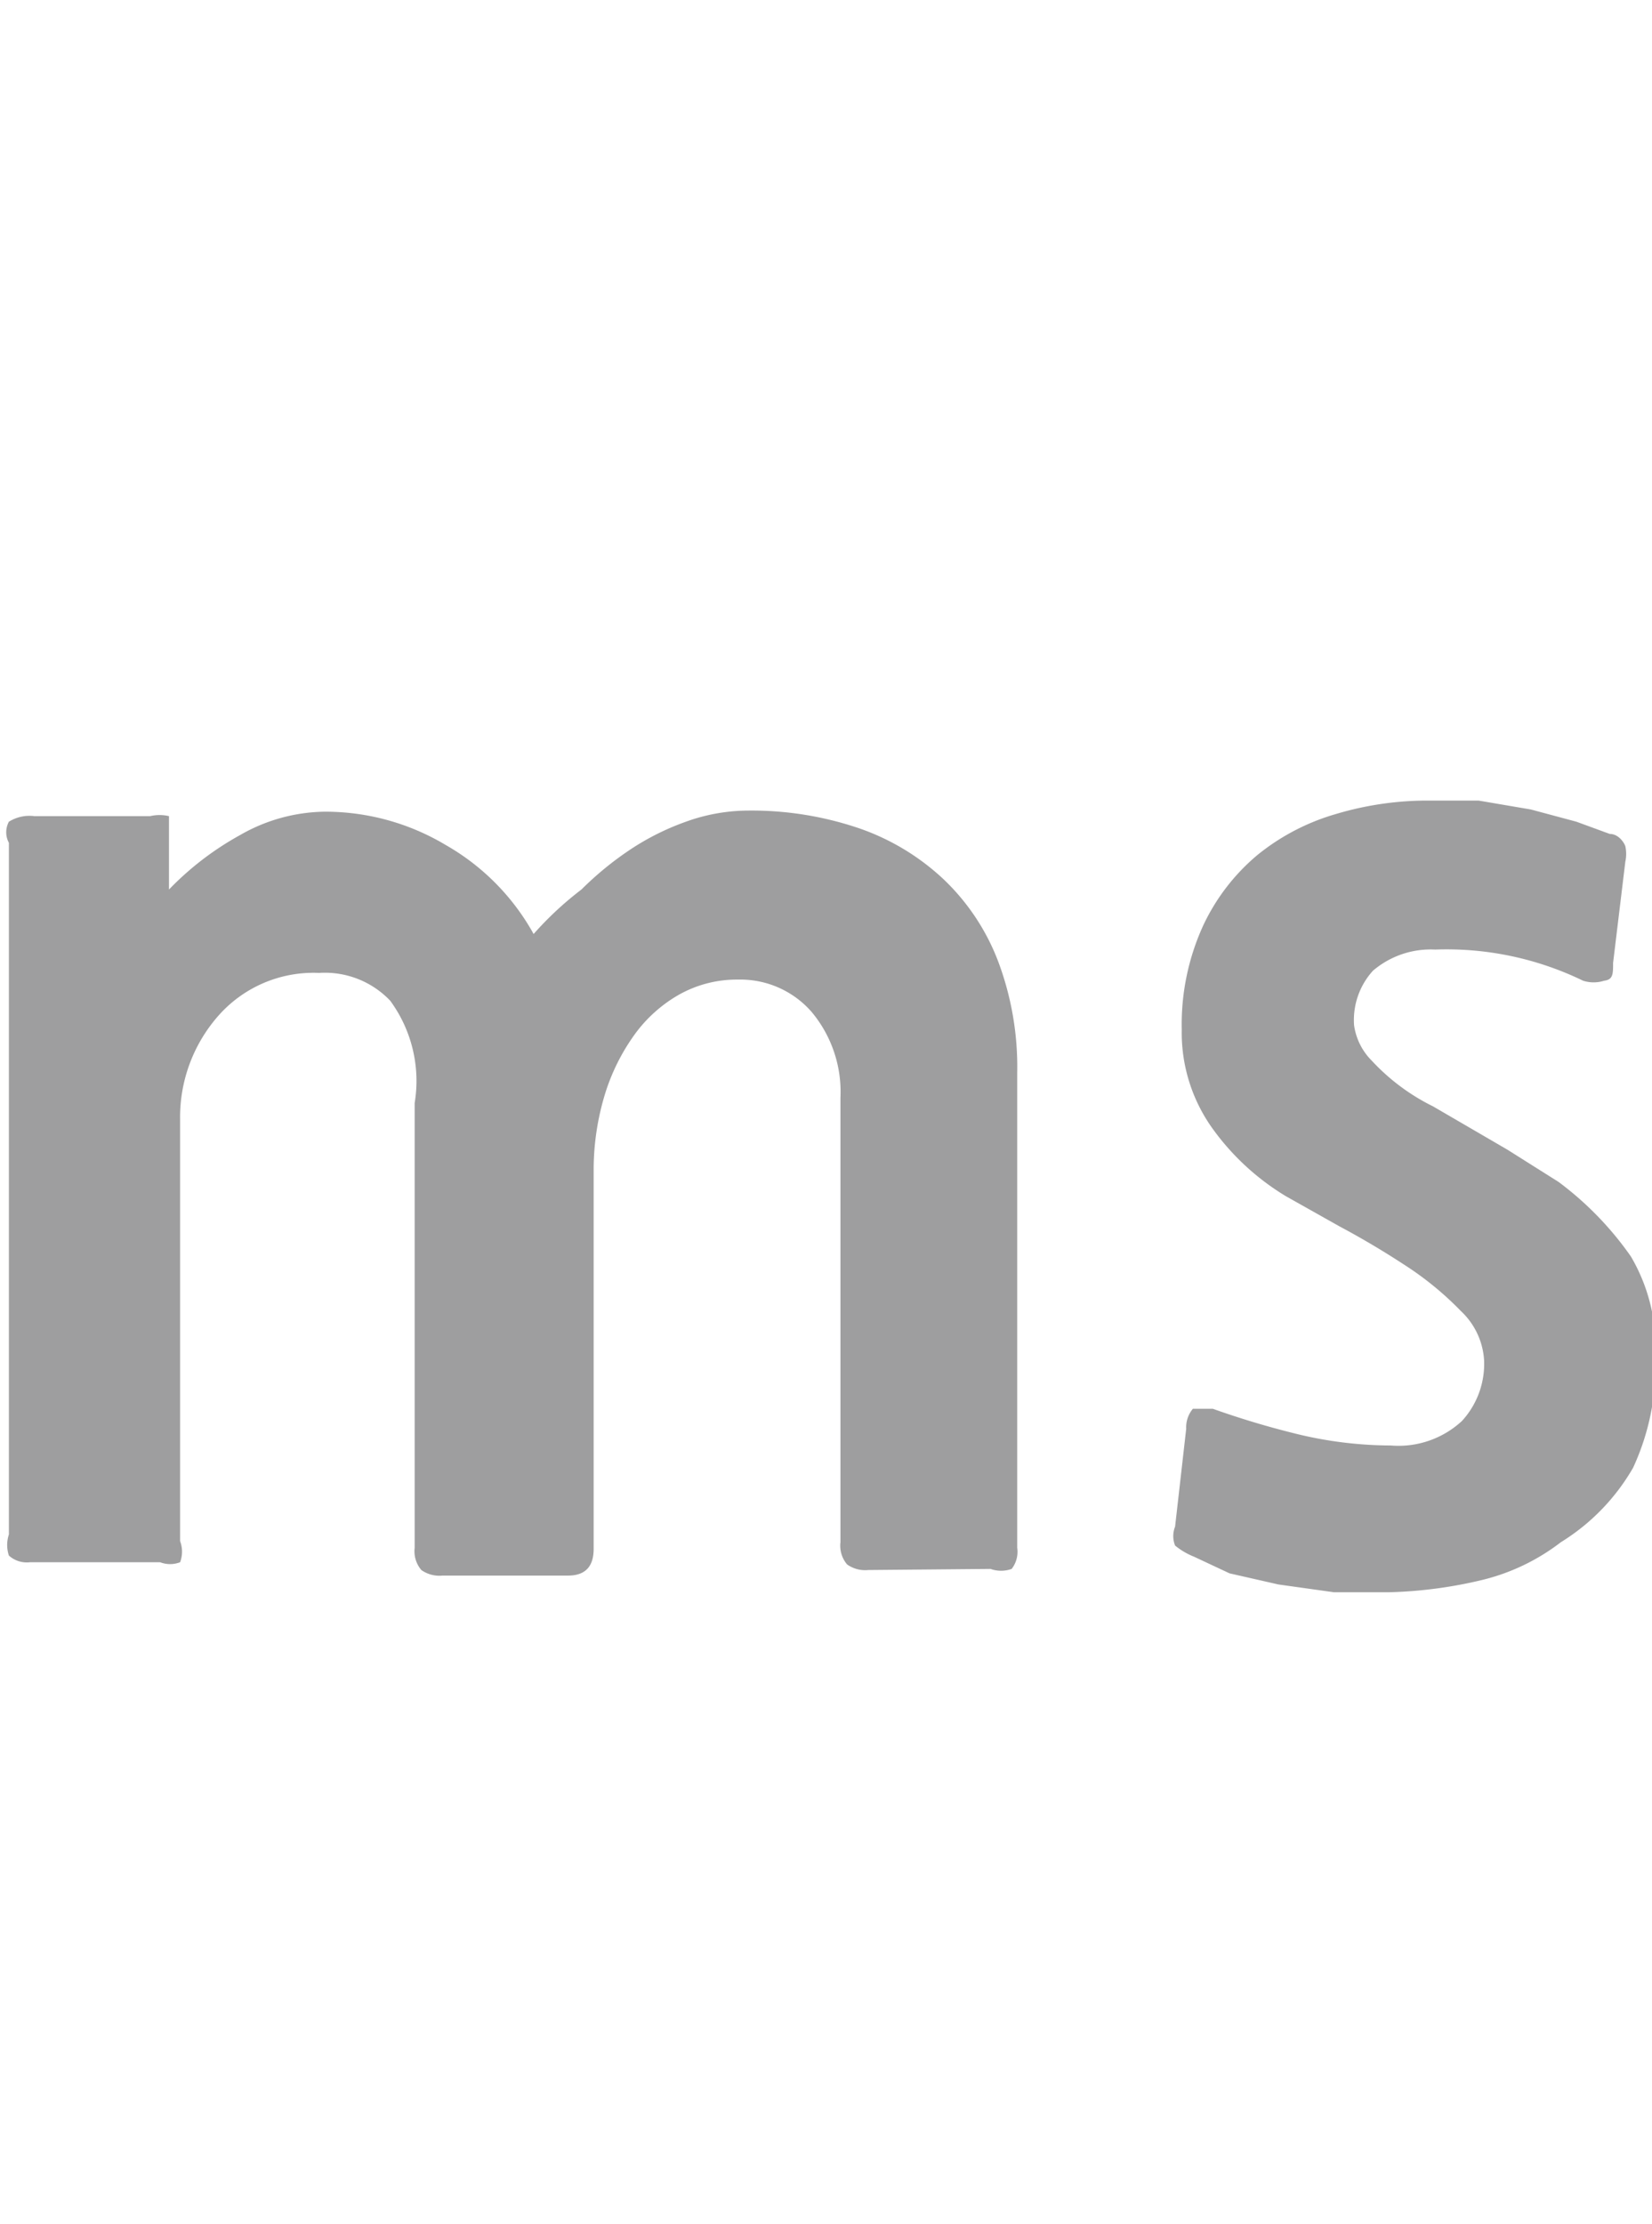 <svg id="레이어_1" data-name="레이어 1" xmlns="http://www.w3.org/2000/svg" width="14.86" height="20" viewBox="0 0 14.86 20">
  <defs>
    <style>
      .cls-1 {
        fill: #fff;
        opacity: 0;
      }

      .cls-2 {
        fill: #9e9e9f;
      }
    </style>
  </defs>
  <title>ms</title>
  <rect class="cls-1" width="14.86" height="20"/>
  <g>
    <path class="cls-2" d="M20.46,14.12a.28.28,0,0,1-.19-.05.26.26,0,0,1-.06-.2v-4a1.12,1.12,0,0,0-.26-.77.85.85,0,0,0-.66-.29,1.06,1.06,0,0,0-.54.14,1.27,1.27,0,0,0-.41.38,1.84,1.84,0,0,0-.26.55,2.33,2.33,0,0,0-.09.65v3.4q0,.24-.23.24H16.63a.28.28,0,0,1-.19-.05.26.26,0,0,1-.06-.2v-4A1.22,1.22,0,0,0,16.16,9a.81.81,0,0,0-.64-.25,1.14,1.14,0,0,0-.91.39,1.38,1.38,0,0,0-.34.93v3.79a.27.27,0,0,1,0,.19.25.25,0,0,1-.18,0H12.92a.24.24,0,0,1-.19-.06.3.3,0,0,1,0-.19V8.27c0-.3,0-.53,0-.69a.2.2,0,0,1,0-.19.35.35,0,0,1,.23-.05H14a.37.37,0,0,1,.17,0s0,.06,0,.13V8a2.69,2.69,0,0,1,.64-.49,1.56,1.56,0,0,1,.76-.21,2.11,2.11,0,0,1,1.09.3,2.08,2.08,0,0,1,.79.8A3,3,0,0,1,17.88,8a2.91,2.91,0,0,1,.44-.36,2.29,2.29,0,0,1,.5-.25,1.66,1.66,0,0,1,.56-.1,3,3,0,0,1,1,.16,2.12,2.12,0,0,1,.76.46,2,2,0,0,1,.49.74,2.7,2.7,0,0,1,.17,1v4.27a.25.25,0,0,1-.05.19.28.28,0,0,1-.19,0Z" transform="translate(-12.65 0)"/>
    <path class="cls-2" d="M26.69,13.87a1.89,1.89,0,0,1-.71.34,4,4,0,0,1-.84.11l-.49,0-.5-.07-.44-.1L23.39,14a.64.64,0,0,1-.17-.1.23.23,0,0,1,0-.17l.1-.88a.26.26,0,0,1,.06-.18s.09,0,.18,0a7.72,7.72,0,0,0,.77.23,3.61,3.61,0,0,0,.83.1.84.84,0,0,0,.64-.22.76.76,0,0,0,.2-.54.66.66,0,0,0-.21-.45,2.85,2.85,0,0,0-.5-.41q-.29-.19-.59-.35l-.48-.27a2.23,2.23,0,0,1-.67-.62,1.48,1.48,0,0,1-.27-.88,2.14,2.14,0,0,1,.19-.93,1.85,1.85,0,0,1,.49-.64,2,2,0,0,1,.71-.37,2.87,2.87,0,0,1,.82-.12l.46,0,.47.08.41.11.3.11c.08,0,.13.08.14.11a.33.33,0,0,1,0,.14l-.11.91c0,.1,0,.15-.08.16a.31.31,0,0,1-.19,0,2.81,2.81,0,0,0-1.33-.28.8.8,0,0,0-.56.19.66.66,0,0,0-.17.49.56.56,0,0,0,.16.32,1.89,1.89,0,0,0,.55.41l.67.39.46.29a2.92,2.92,0,0,1,.65.67,1.61,1.61,0,0,1,.22.9,2.18,2.18,0,0,1-.2,1A1.9,1.9,0,0,1,26.69,13.87Z" transform="translate(-12.65 0)"/>
  </g>
</svg>
